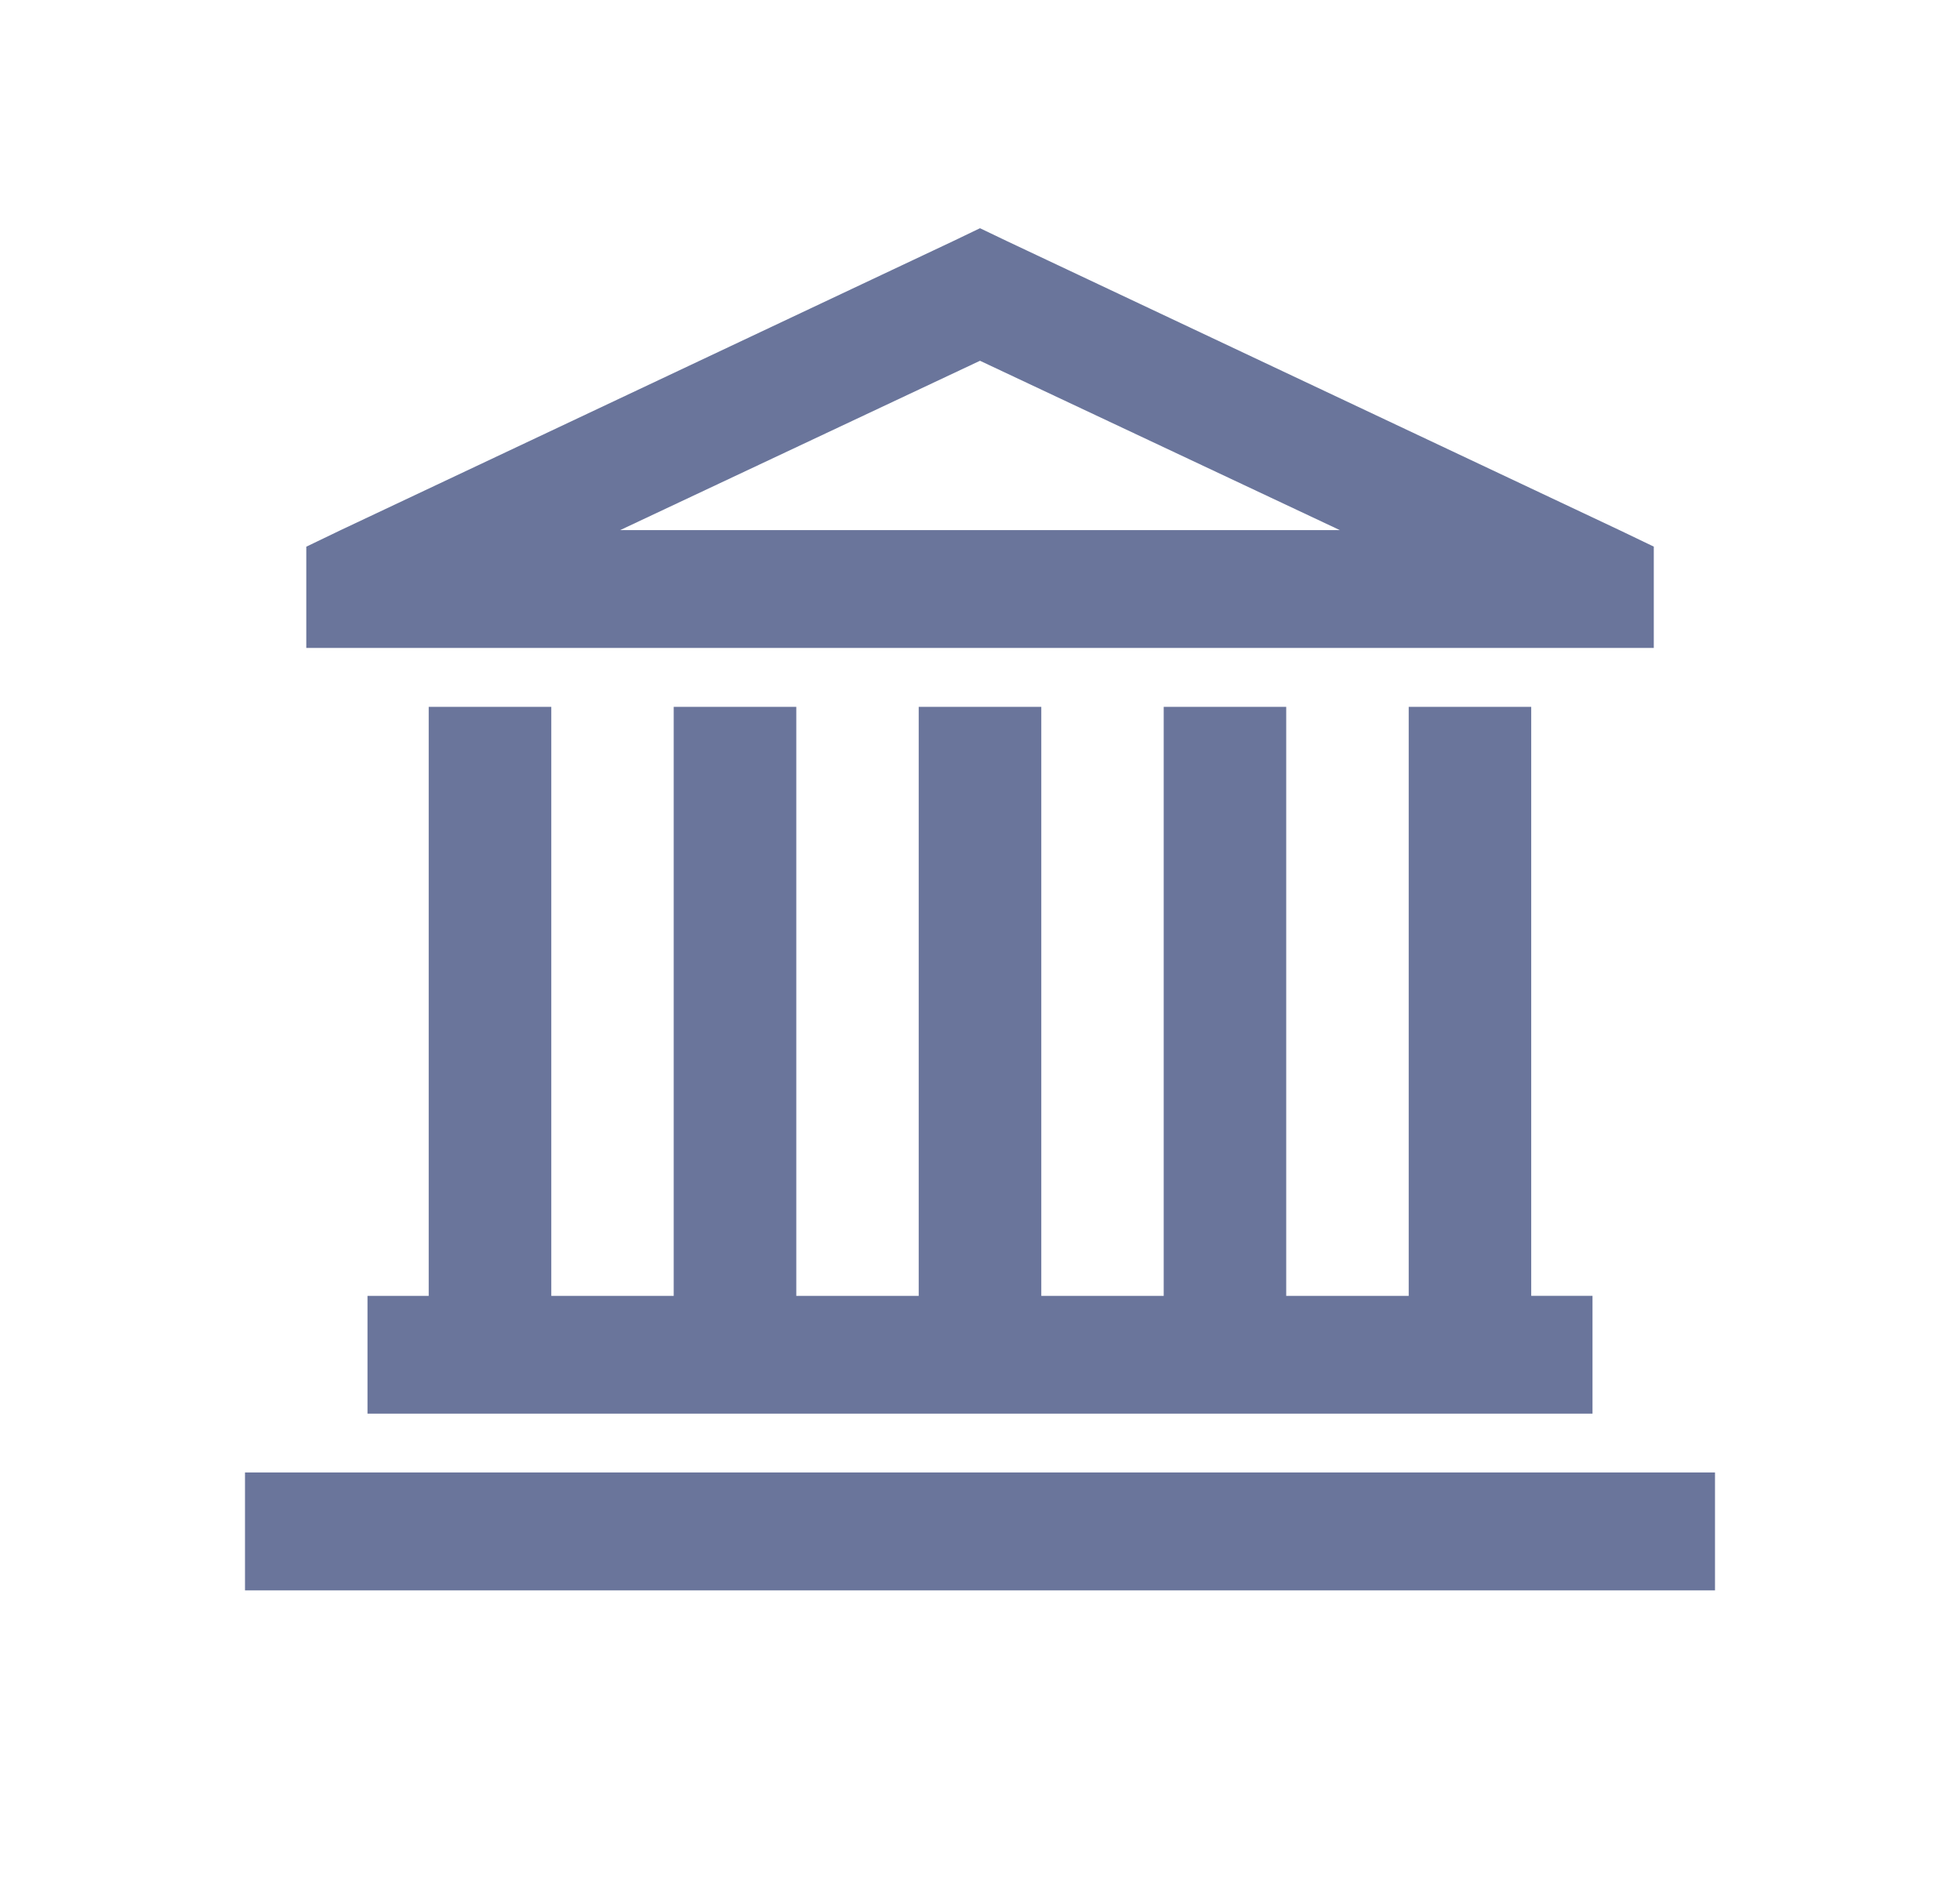 <svg width="26" height="25" fill="none" xmlns="http://www.w3.org/2000/svg"><path d="M13 3.027l-.356.171L4.52 7.031l-.457.22v1.343h17.875V7.25l-.458-.22-8.125-3.833-.355-.17zm0 1.758l4.773 2.246H8.227L13 4.785zm-7.313 4.59v7.813h-.812v1.562h16.25v-1.563h-.813V9.375h-1.625v7.813h-1.625V9.375h-1.625v7.813h-1.624V9.375h-1.626v7.813h-1.624V9.375H8.937v7.813H7.313V9.375H5.688zM3.25 19.531v1.563h19.5V19.53H3.25z" fill="#6A759B"/></svg>
